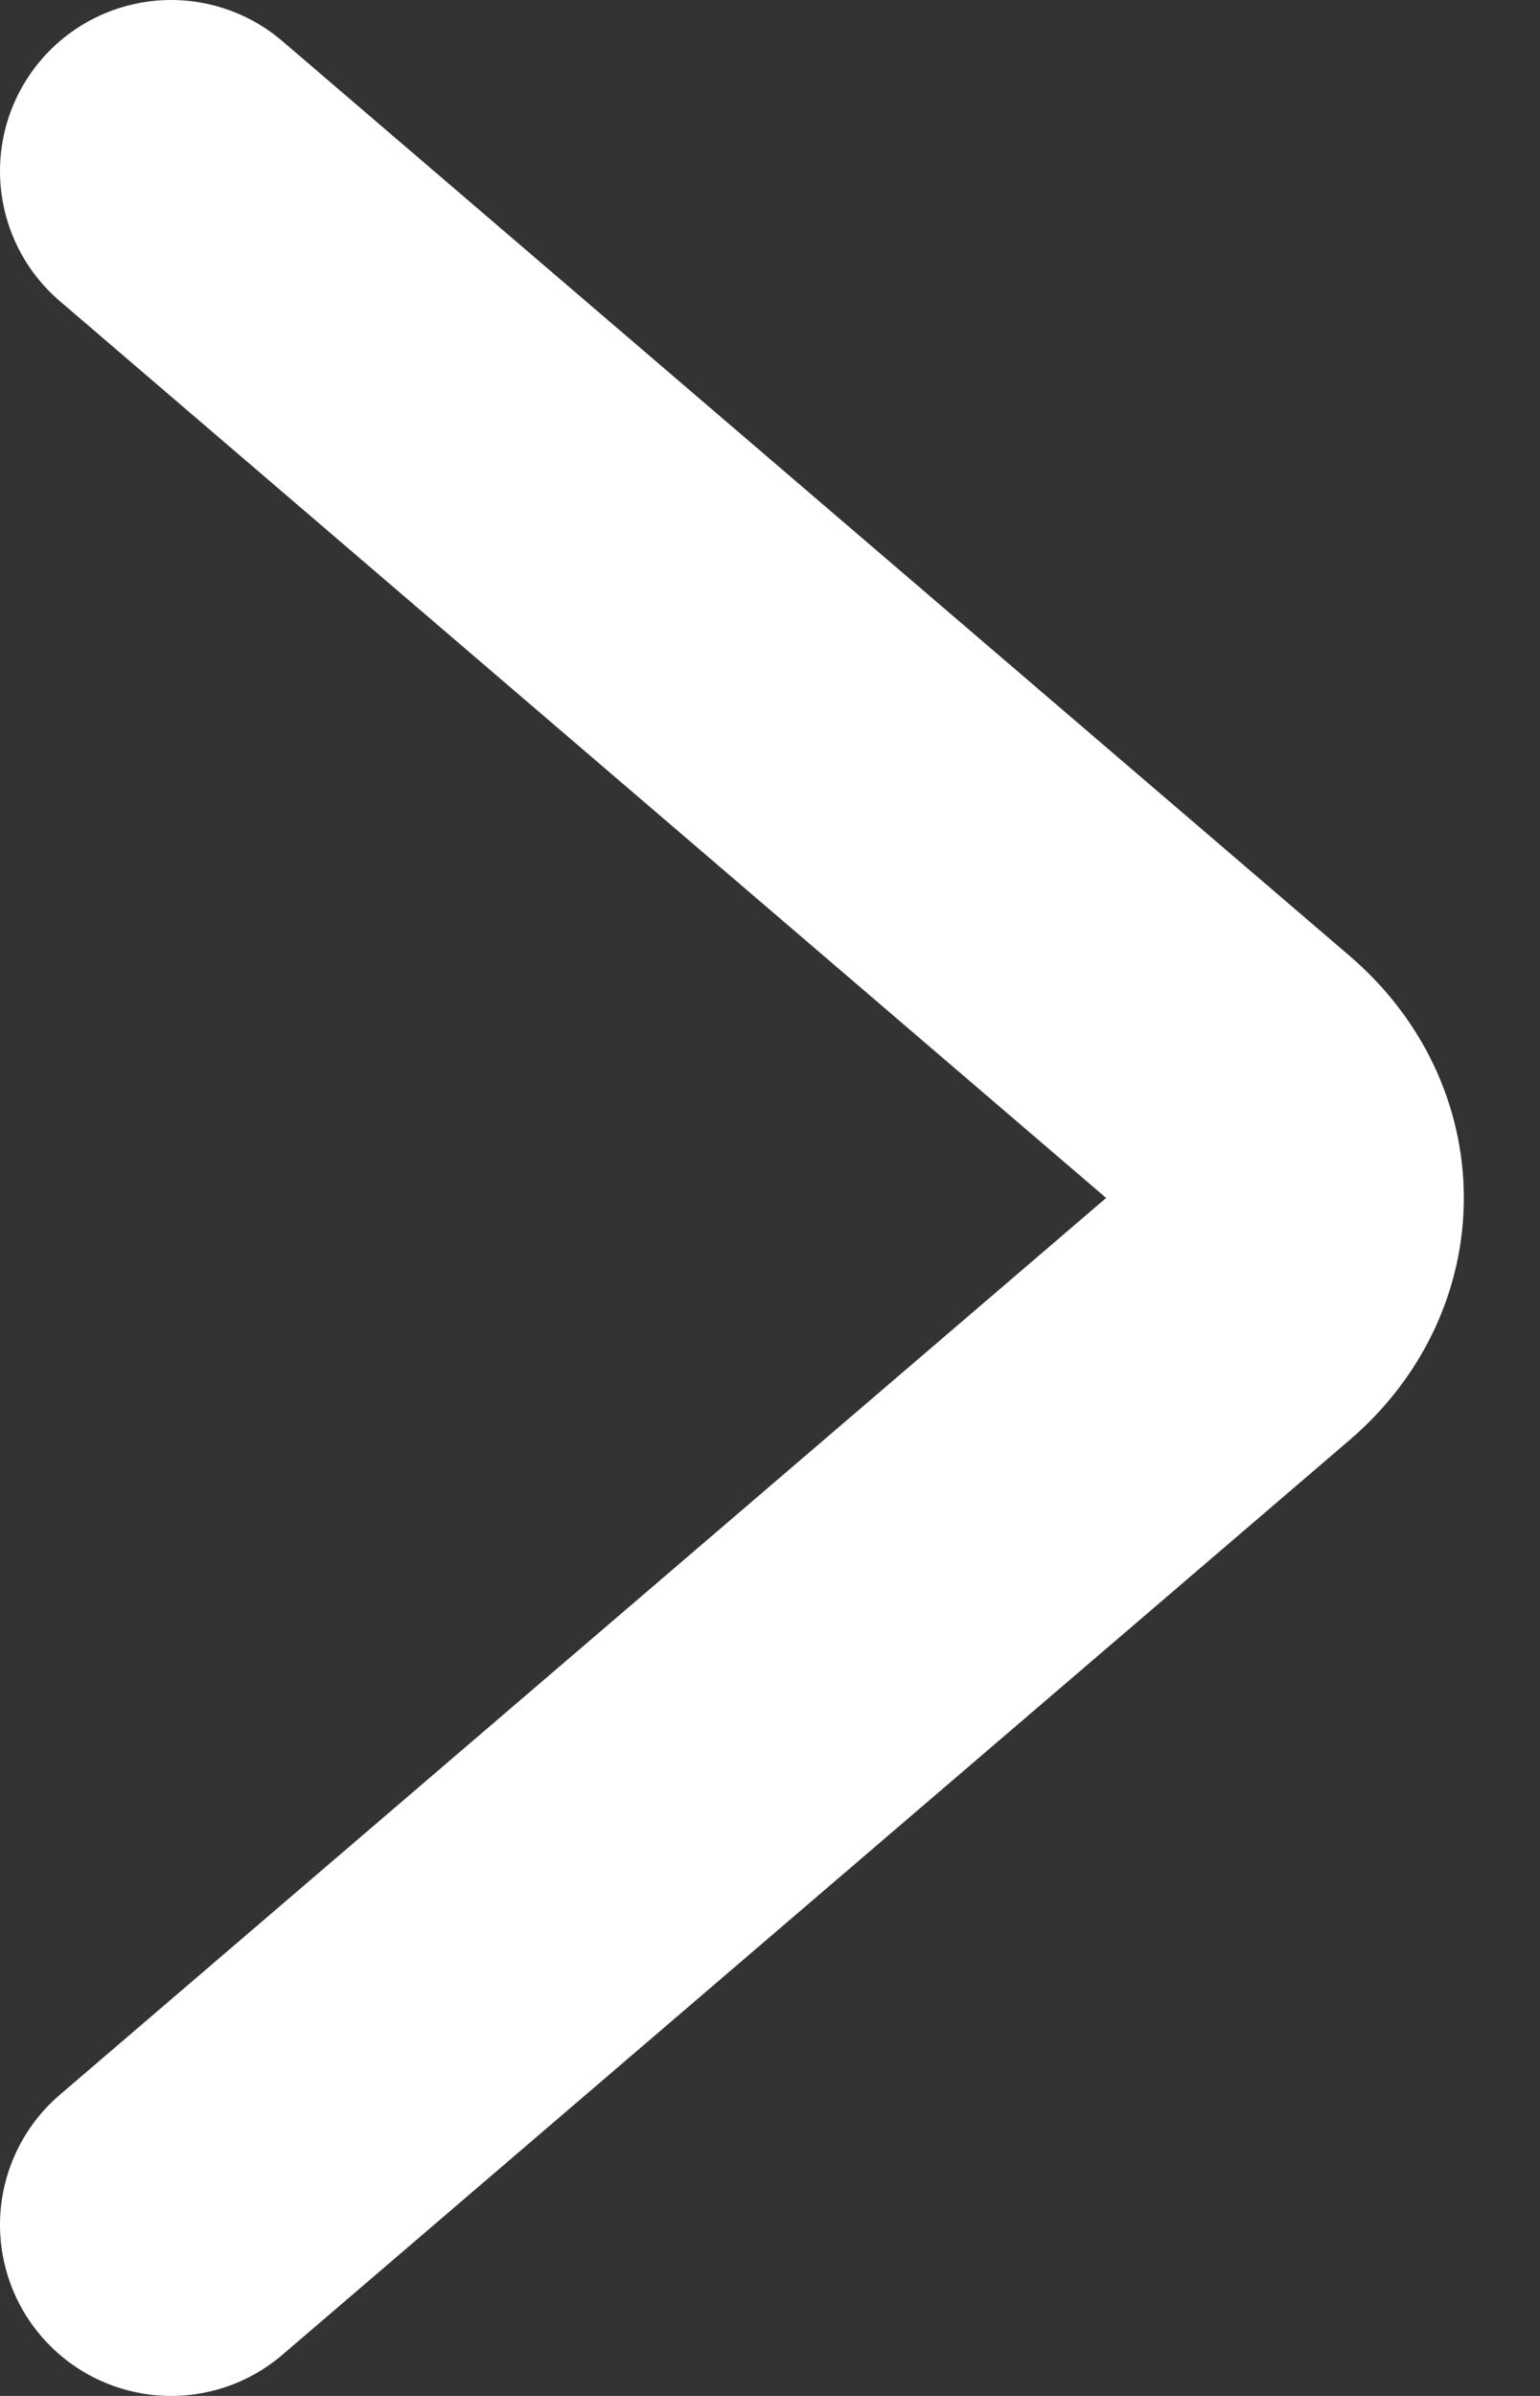 <?xml version="1.0" encoding="UTF-8" standalone="no"?>
<svg width="9px" height="14px" viewBox="0 0 9 14" version="1.1" xmlns="http://www.w3.org/2000/svg" xmlns:xlink="http://www.w3.org/1999/xlink">
    <rect x="0" y="0" width="9" height="14" fill="#333333" stroke="none"/>
    <!-- Generator: Sketch 3.7.2 (28276) - http://www.bohemiancoding.com/sketch -->
    <title>Path 57</title>
    <desc>Created with Sketch.</desc>
    <defs></defs>
    <g id="Page-1" stroke="none" stroke-width="1" fill="none" fill-rule="evenodd" stroke-linecap="round" stroke-linejoin="round">
        <g id="阅文集团-2" transform="translate(-1016, -338)" stroke="#FFFFFF" stroke-width="2">
            <g id="header">
                <g id="btn" transform="translate(800, 317)">
                    <path d="M217,22 L223.238,27.346 C223.659,27.707 223.662,28.289 223.238,28.654 L217,34" id="Path-57"></path>
                </g>
            </g>
        </g>
    </g>
</svg>